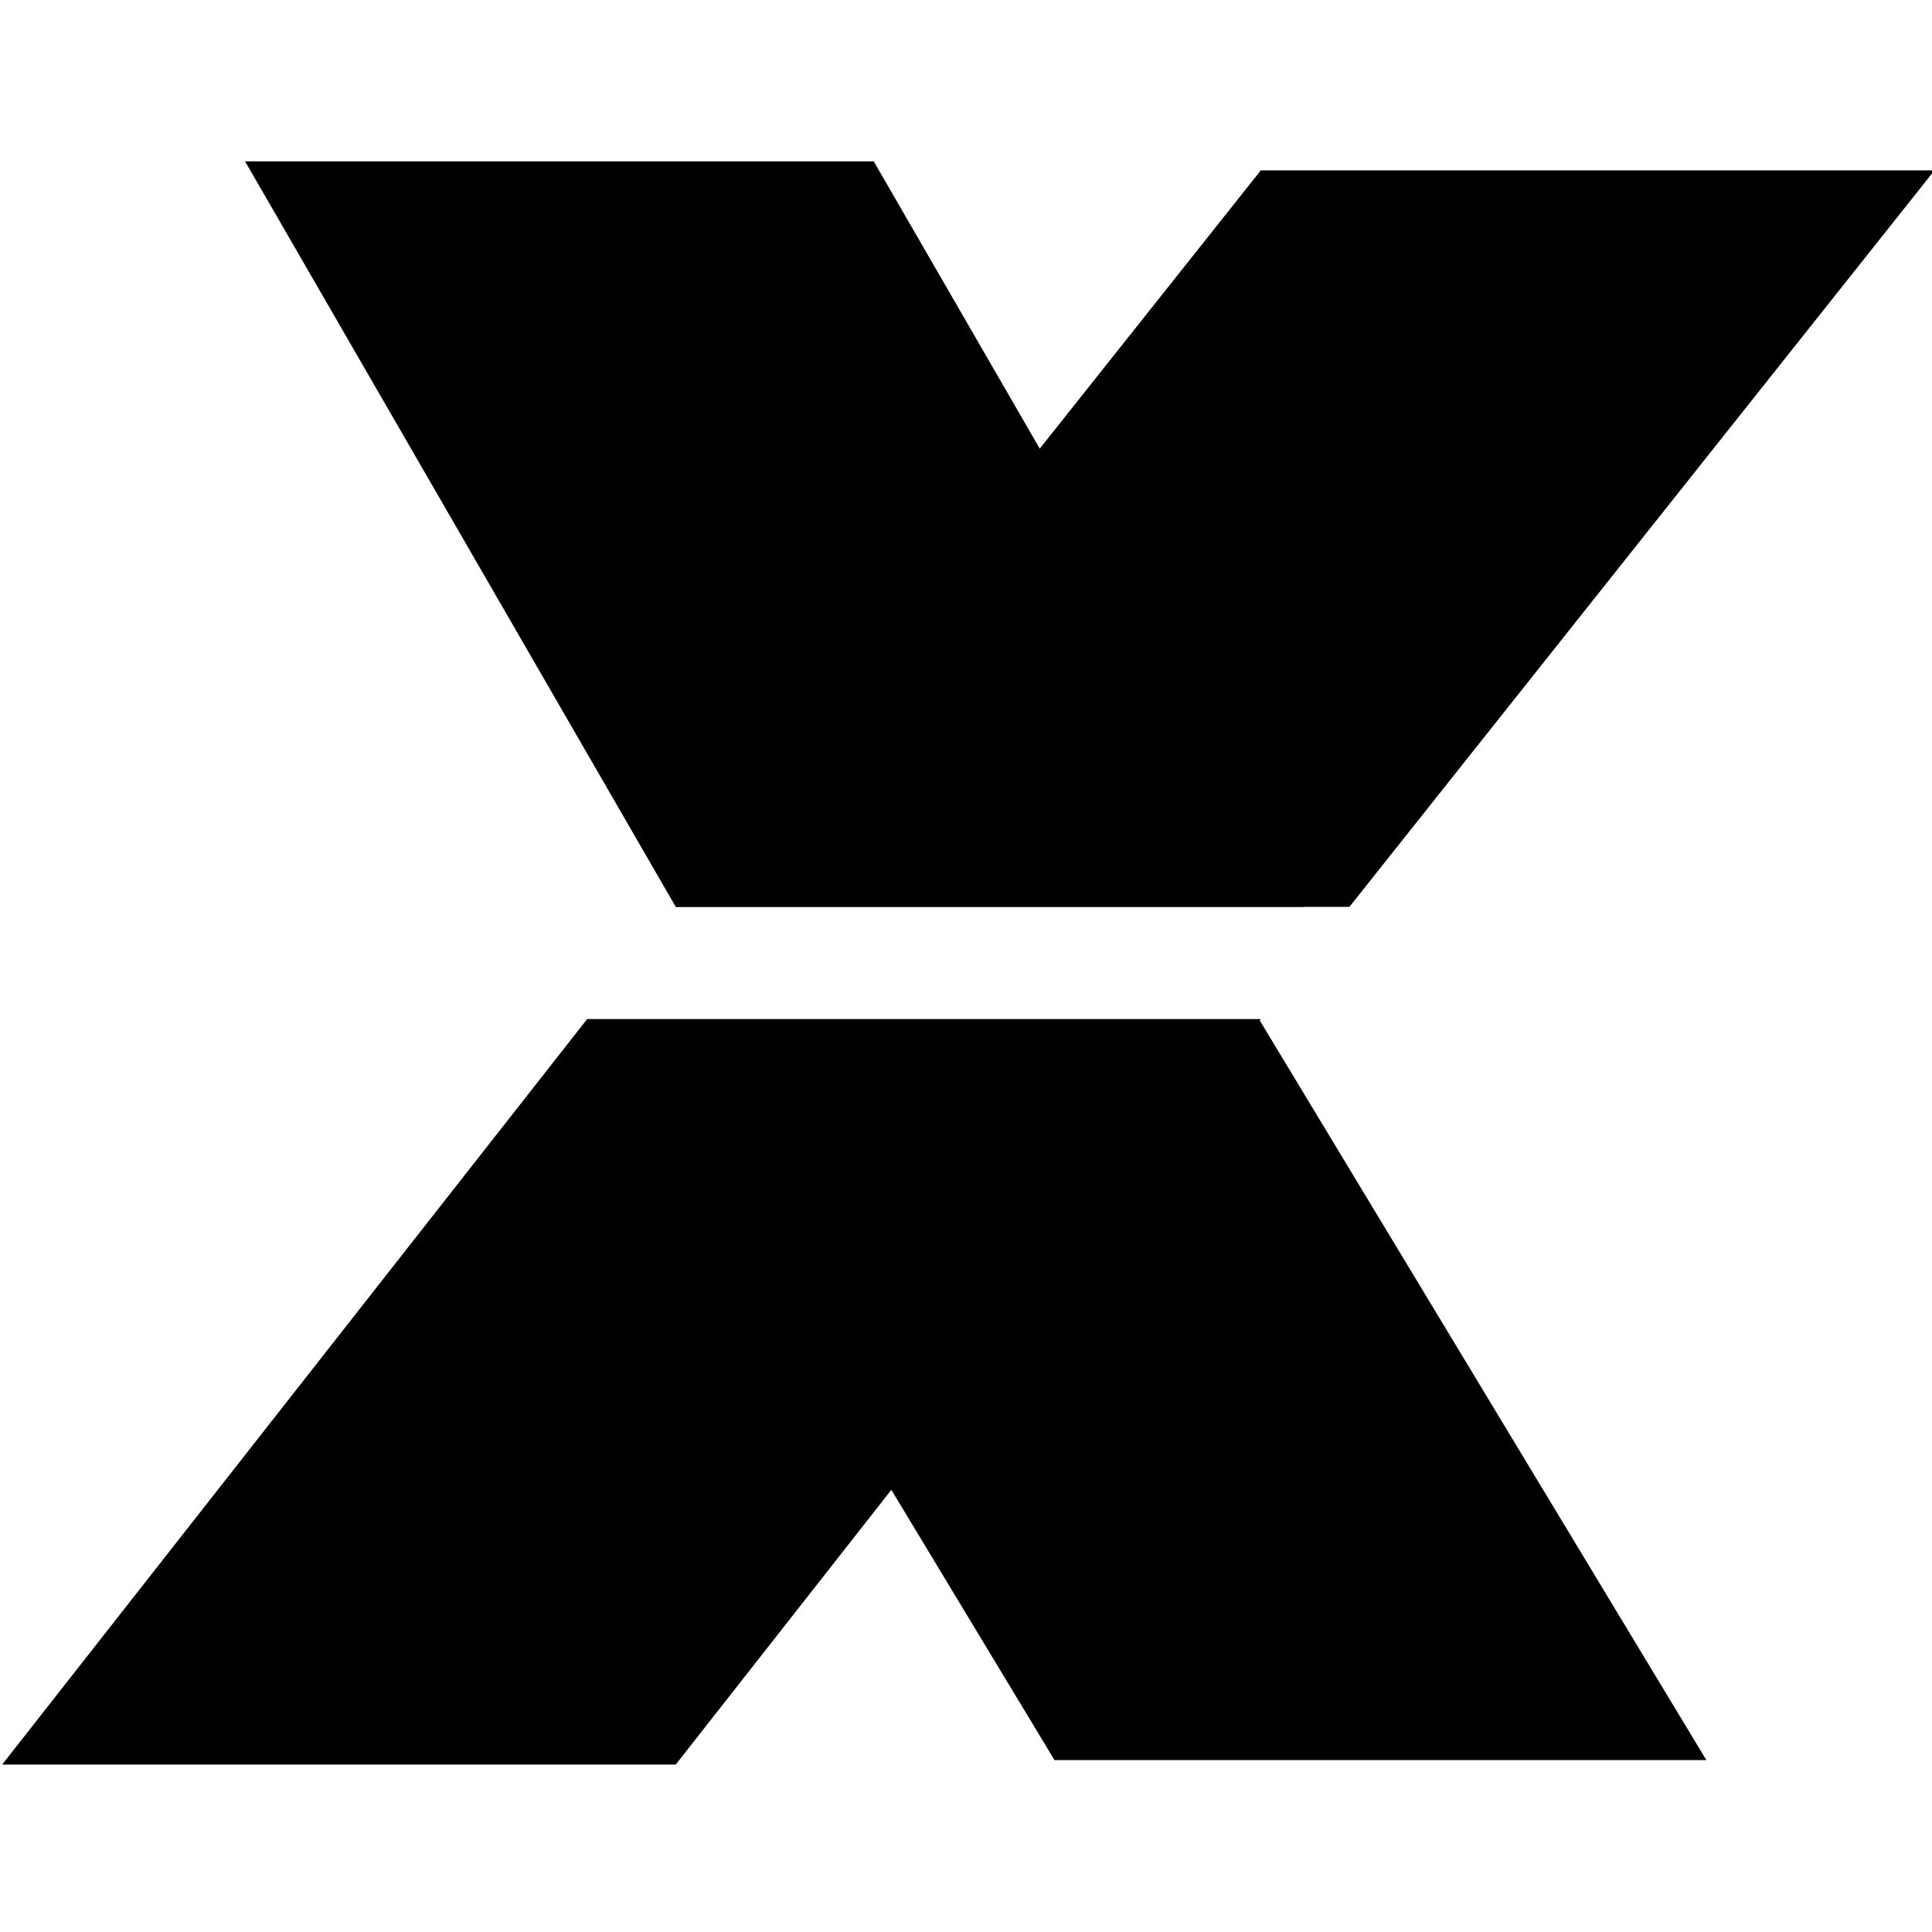 <?xml version="1.0" encoding="UTF-8" standalone="no"?>
<svg width="32" height="32" id="svg2" version="1.1" xmlns="http://www.w3.org/2000/svg" xmlns:svg="http://www.w3.org/2000/svg" xmlns:rdf="http://www.w3.org/1999/02/22-rdf-syntax-ns#" xmlns:cc="http://creativecommons.org/ns#" xmlns:dc="http://purl.org/dc/elements/1.1/">
  <defs id="defs4" />
  <g id="g2997" transform="matrix(0.177,0,0,-0.177,-222.968,326.406)" style="fill:#000000">
    <path d="m 1316.6,1748.61 h 60.99 l 41.79,-69.21 h -61 l -41.78,69.21" style="fill:#000000;fill-opacity:1;fill-rule:evenodd;stroke:none" id="path3003" />
    <path d="m 1322.94,1759.24 h 63.04 l 54.75,68.92 h -63.04 l -54.75,-68.92" style="fill:#000000;fill-opacity:1;fill-rule:evenodd;stroke:none" id="path3005" />
    <path d="m 1259.91,1678.98 h 63.03 l 54.75,69.76 h -63.04 l -54.74,-69.76" style="fill:#000000;fill-opacity:1;fill-rule:evenodd;stroke:none" id="path3007" />
    <path d="m 1282.64,1829 h 58.83 l 40.31,-69.76 h -58.84 l -40.3,69.76" style="fill:#000000;fill-opacity:1;fill-rule:evenodd;stroke:none" id="path3009" />
  </g>
</svg>
